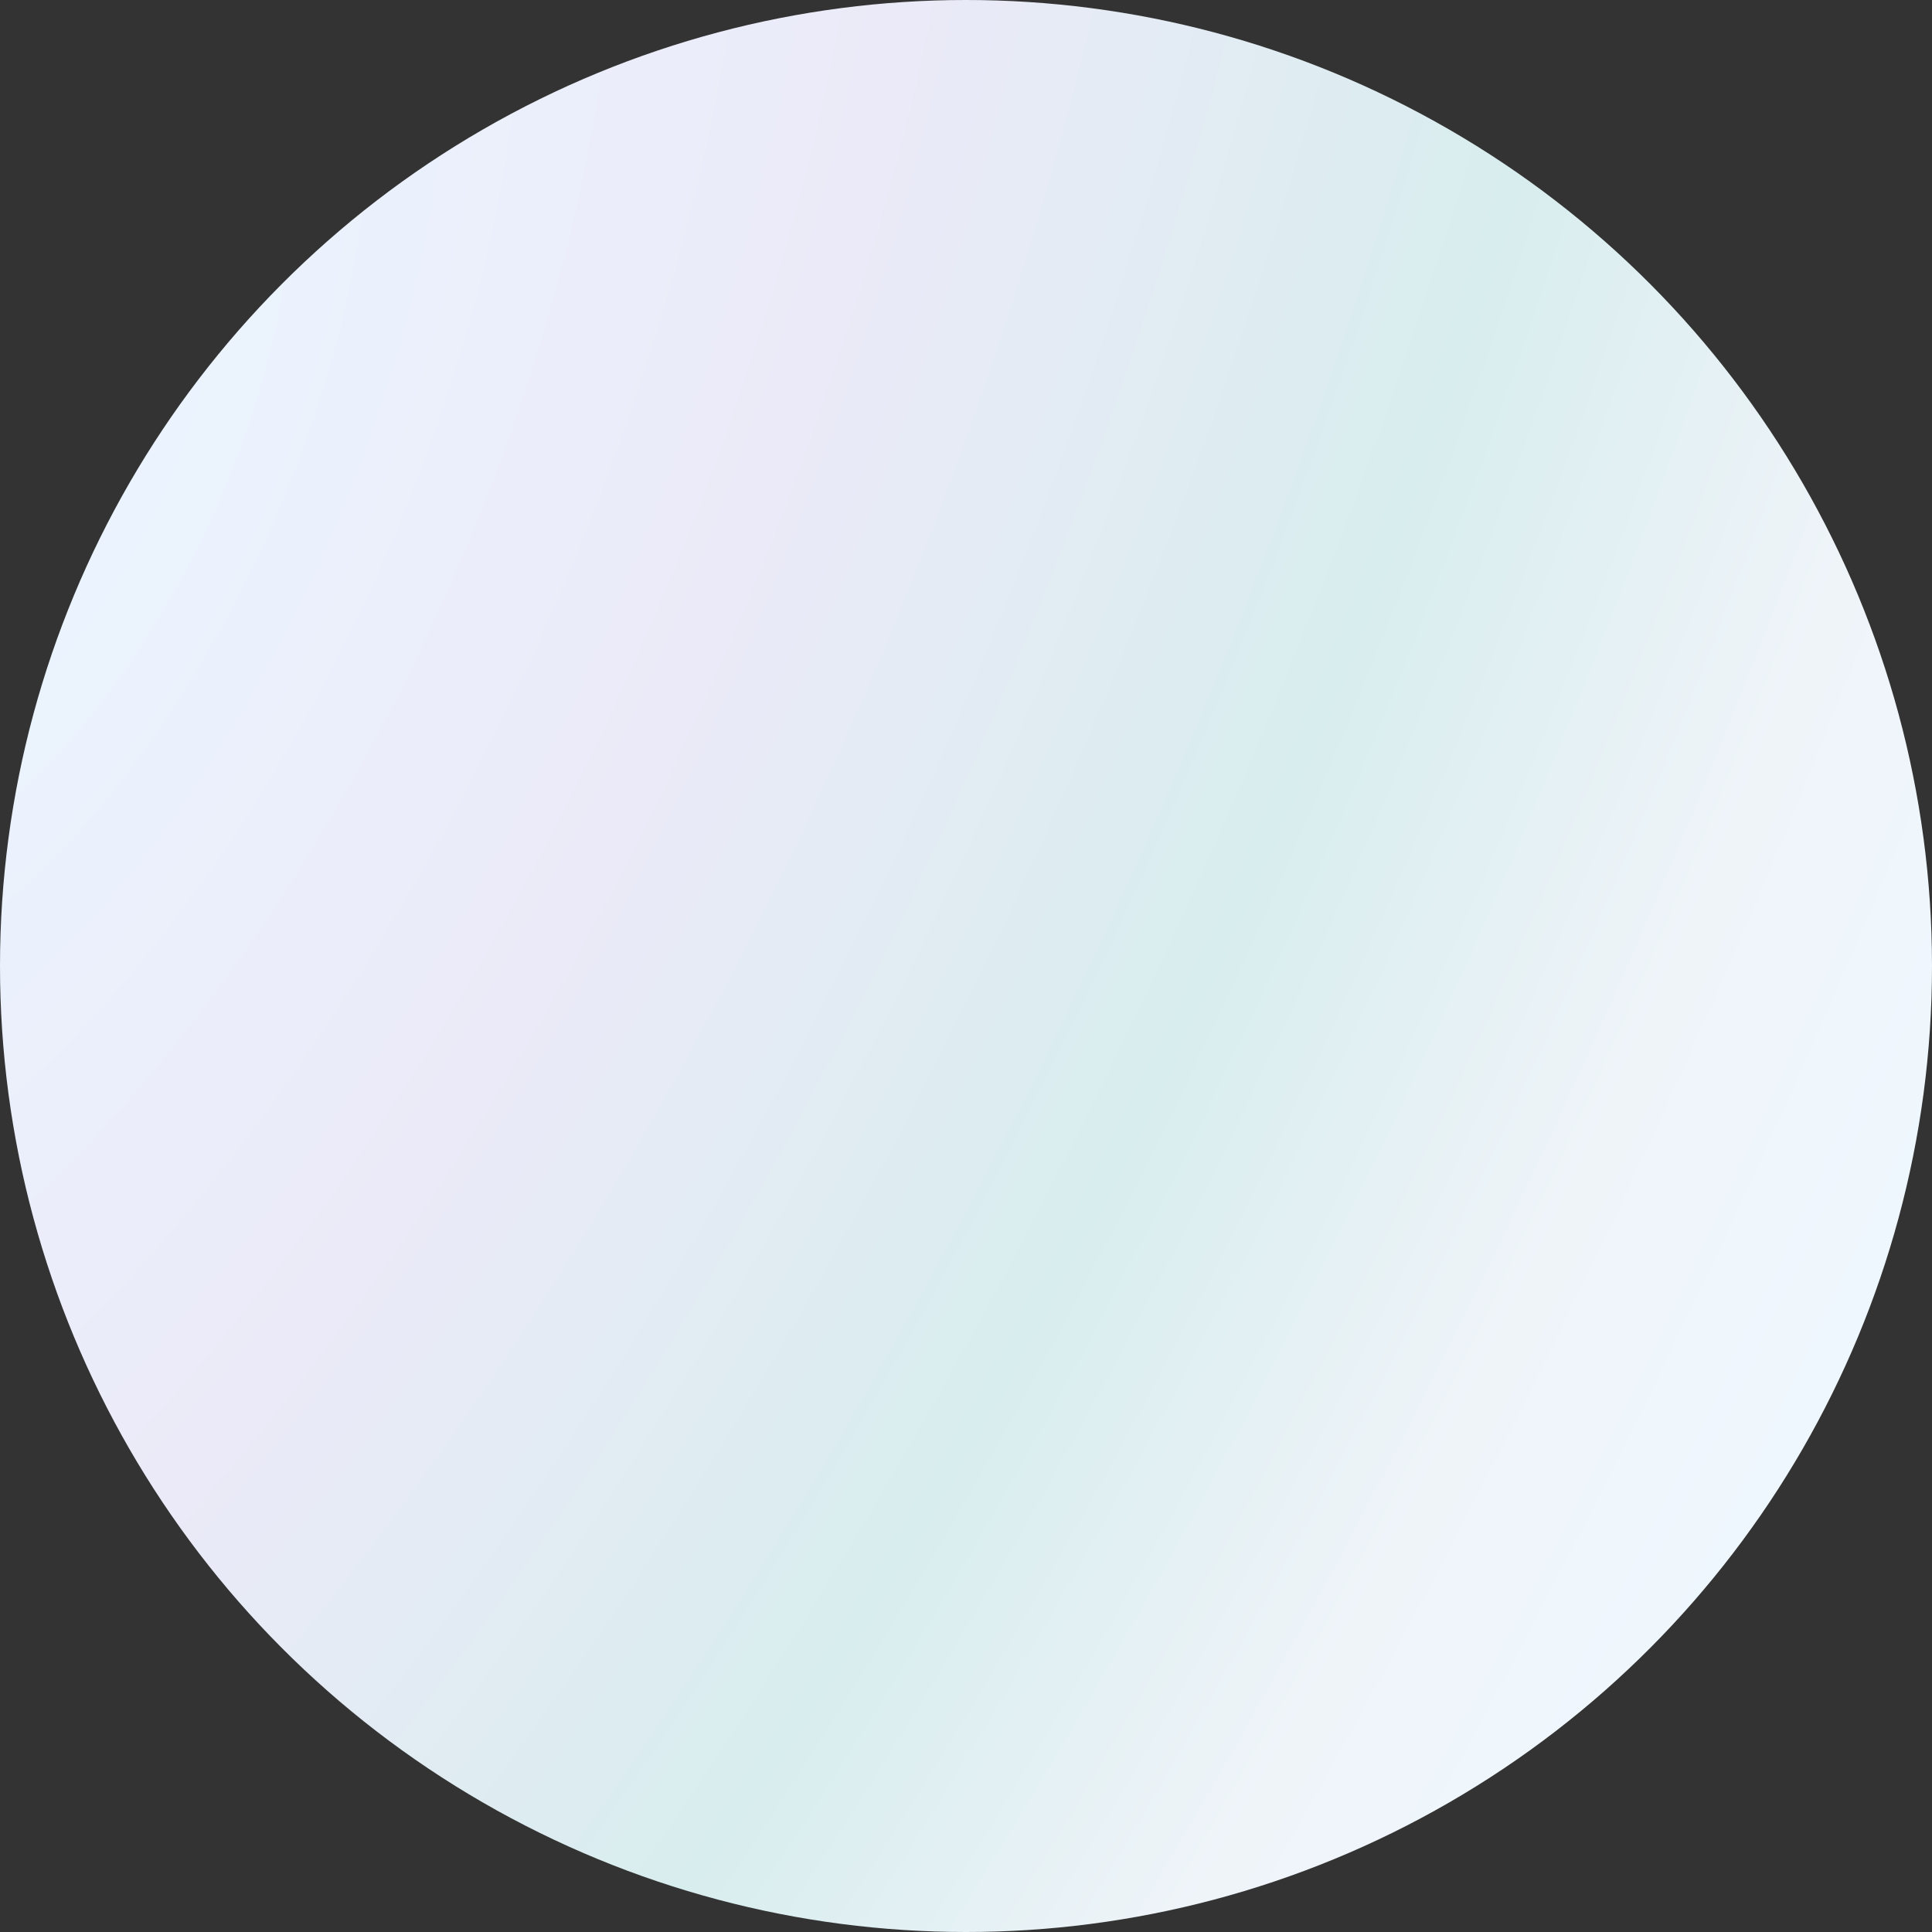<svg width="168" height="168" viewBox="0 0 168 168" fill="none" xmlns="http://www.w3.org/2000/svg">
<rect x="0" y="0" width="168" height="168" fill="#333333" stroke="none"/>
<circle cx="84" cy="84" r="84" fill="url(#paint0_radial_55_611)"/>
<defs>
<radialGradient id="paint0_radial_55_611" cx="0" cy="0" r="1" gradientUnits="userSpaceOnUse" gradientTransform="translate(2.003 33.439) rotate(24.372) scale(186.154 418.308)">
<stop stop-color="#EBF6FF"/>
<stop offset="0.333" stop-color="#EBEAF8"/>
<stop offset="0.62" stop-color="#D8EDEE"/>
<stop offset="0.823" stop-color="#EFF4F9"/>
<stop offset="1" stop-color="#EFF8FF"/>
</radialGradient>
</defs>
</svg>

